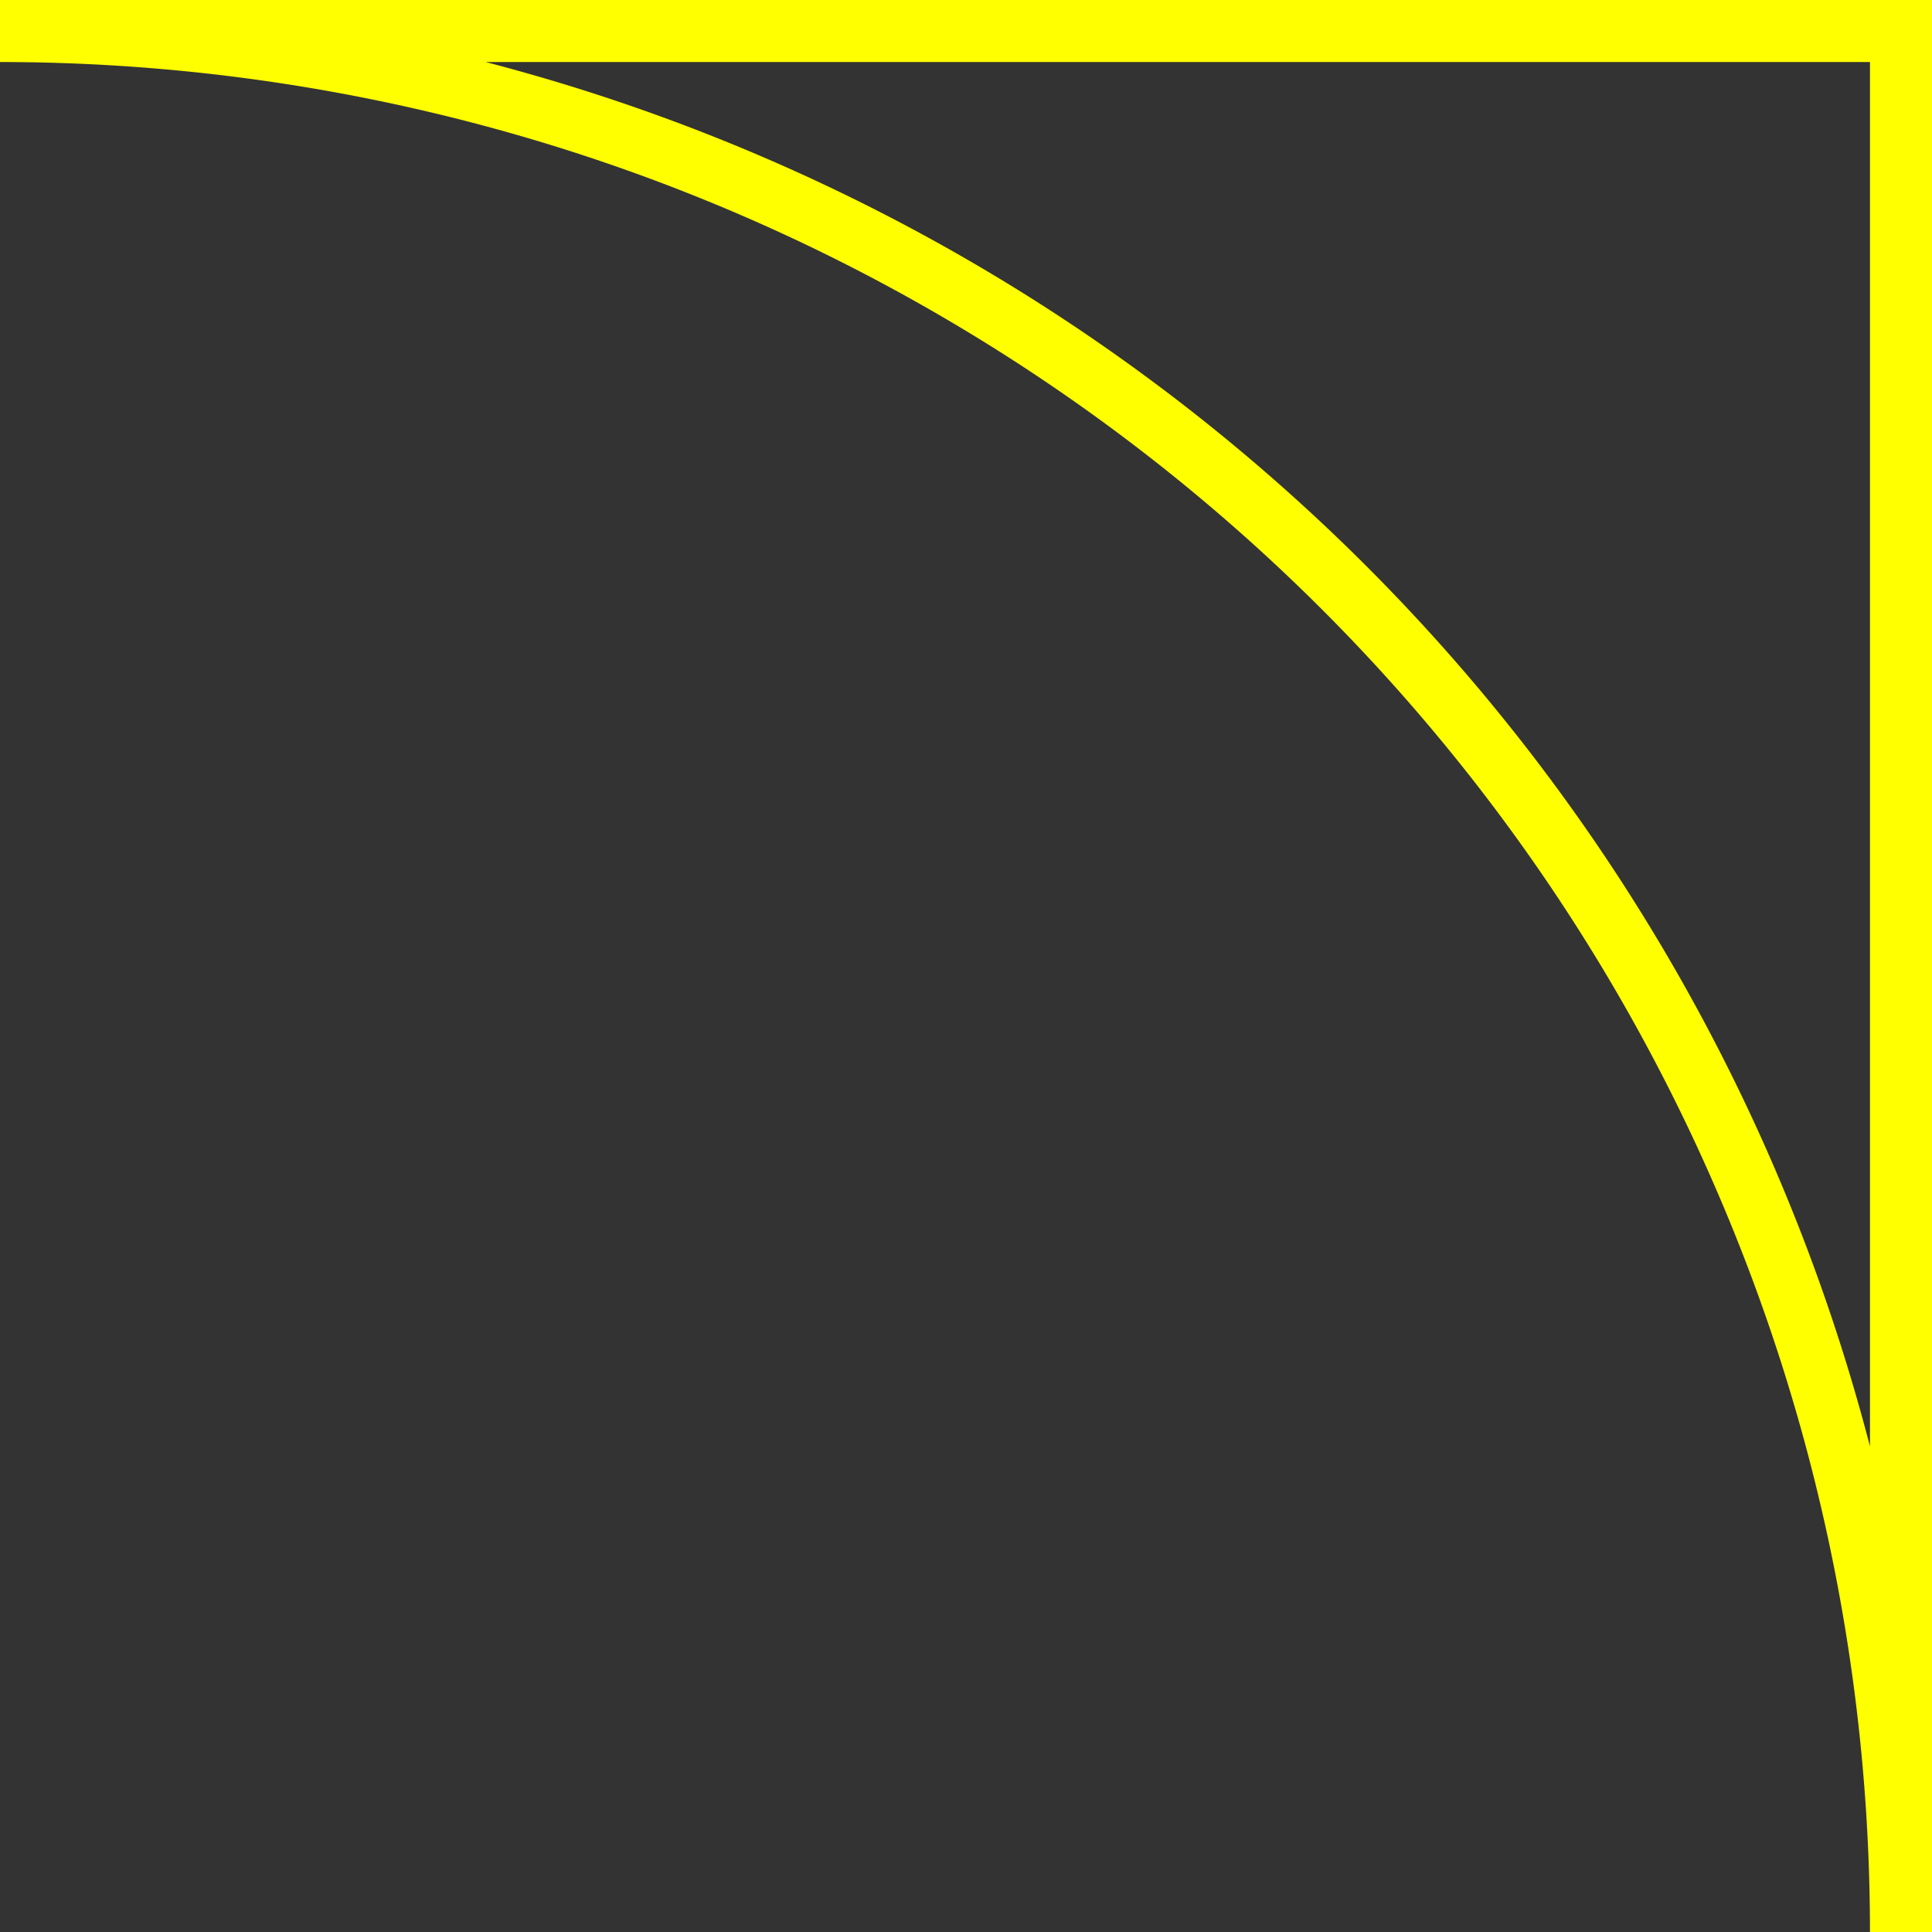 <svg xmlns="http://www.w3.org/2000/svg" viewBox="0 0 93.43 93.43"><rect x="0" y="0" width="93.43" height="93.43" fill="#333333" stroke="none"/><g fill="none" stroke="#ff0" stroke-miterlimit="10" stroke-width="3"><path d="M91.93 93.43V1.5H0a91.93 91.93 0 0 1 91.93 91.93z"/></g></svg>
